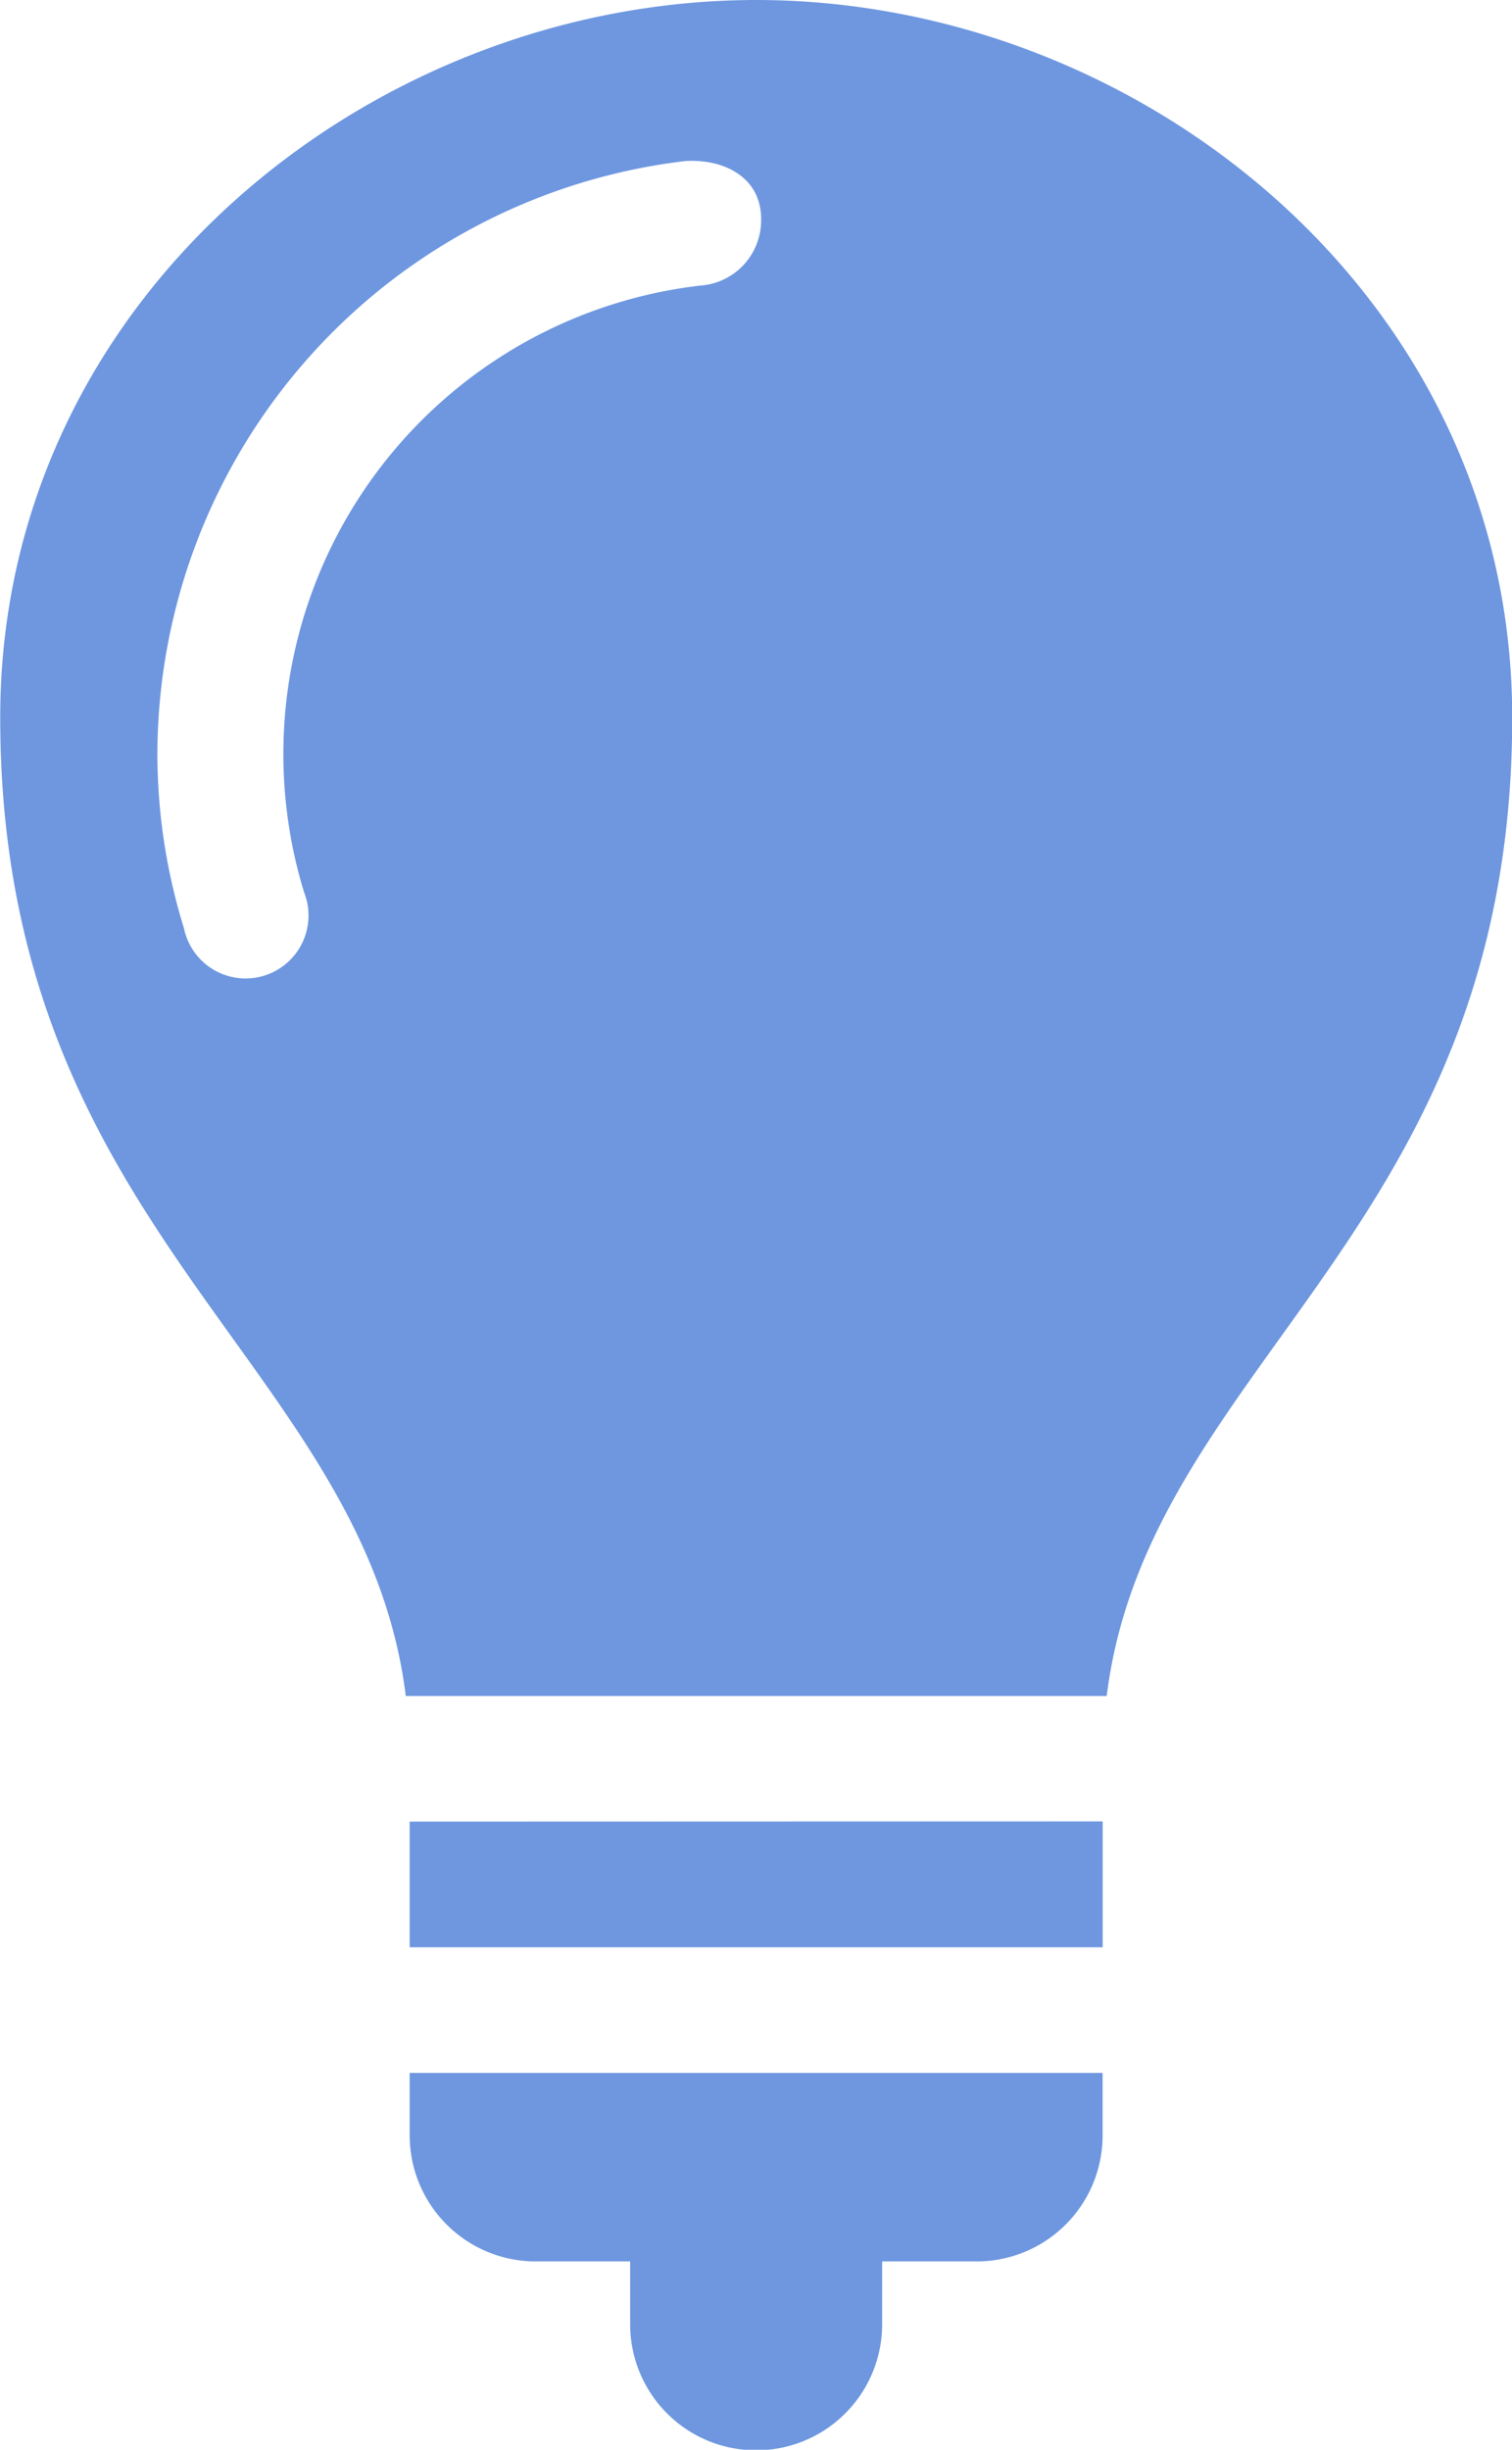 <svg xmlns="http://www.w3.org/2000/svg" width="21" height="34" viewBox="0 0 21 34"><defs><style>.a{fill:#6e97e0;}</style></defs><path class="a" d="M1319.4,521.121c-5.335,0-10.5,4.124-10.5,9.958,0,7.137,5.057,8.953,5.633,13.581h9.735c.576-4.628,5.632-6.444,5.632-13.581C1329.9,525.245,1324.732,521.121,1319.4,521.121Zm-.971,2.234c.57-.027,1.054.261,1.039.83a.908.908,0,0,1-.848.9,6.545,6.545,0,0,0-5.5,8.419.874.874,0,1,1-1.668.5,8.171,8.171,0,0,1-.369-2.425A8.306,8.306,0,0,1,1318.426,523.355Zm-3.842,23.048v1.744h9.625V546.4Zm0,3.488v.872a1.75,1.75,0,0,0,1.75,1.744h1.312v.872a1.75,1.75,0,0,0,3.5,0v-.872h1.312a1.749,1.749,0,0,0,1.75-1.744v-.872Z" transform="translate(-1308.897 -521.121)"/></svg>